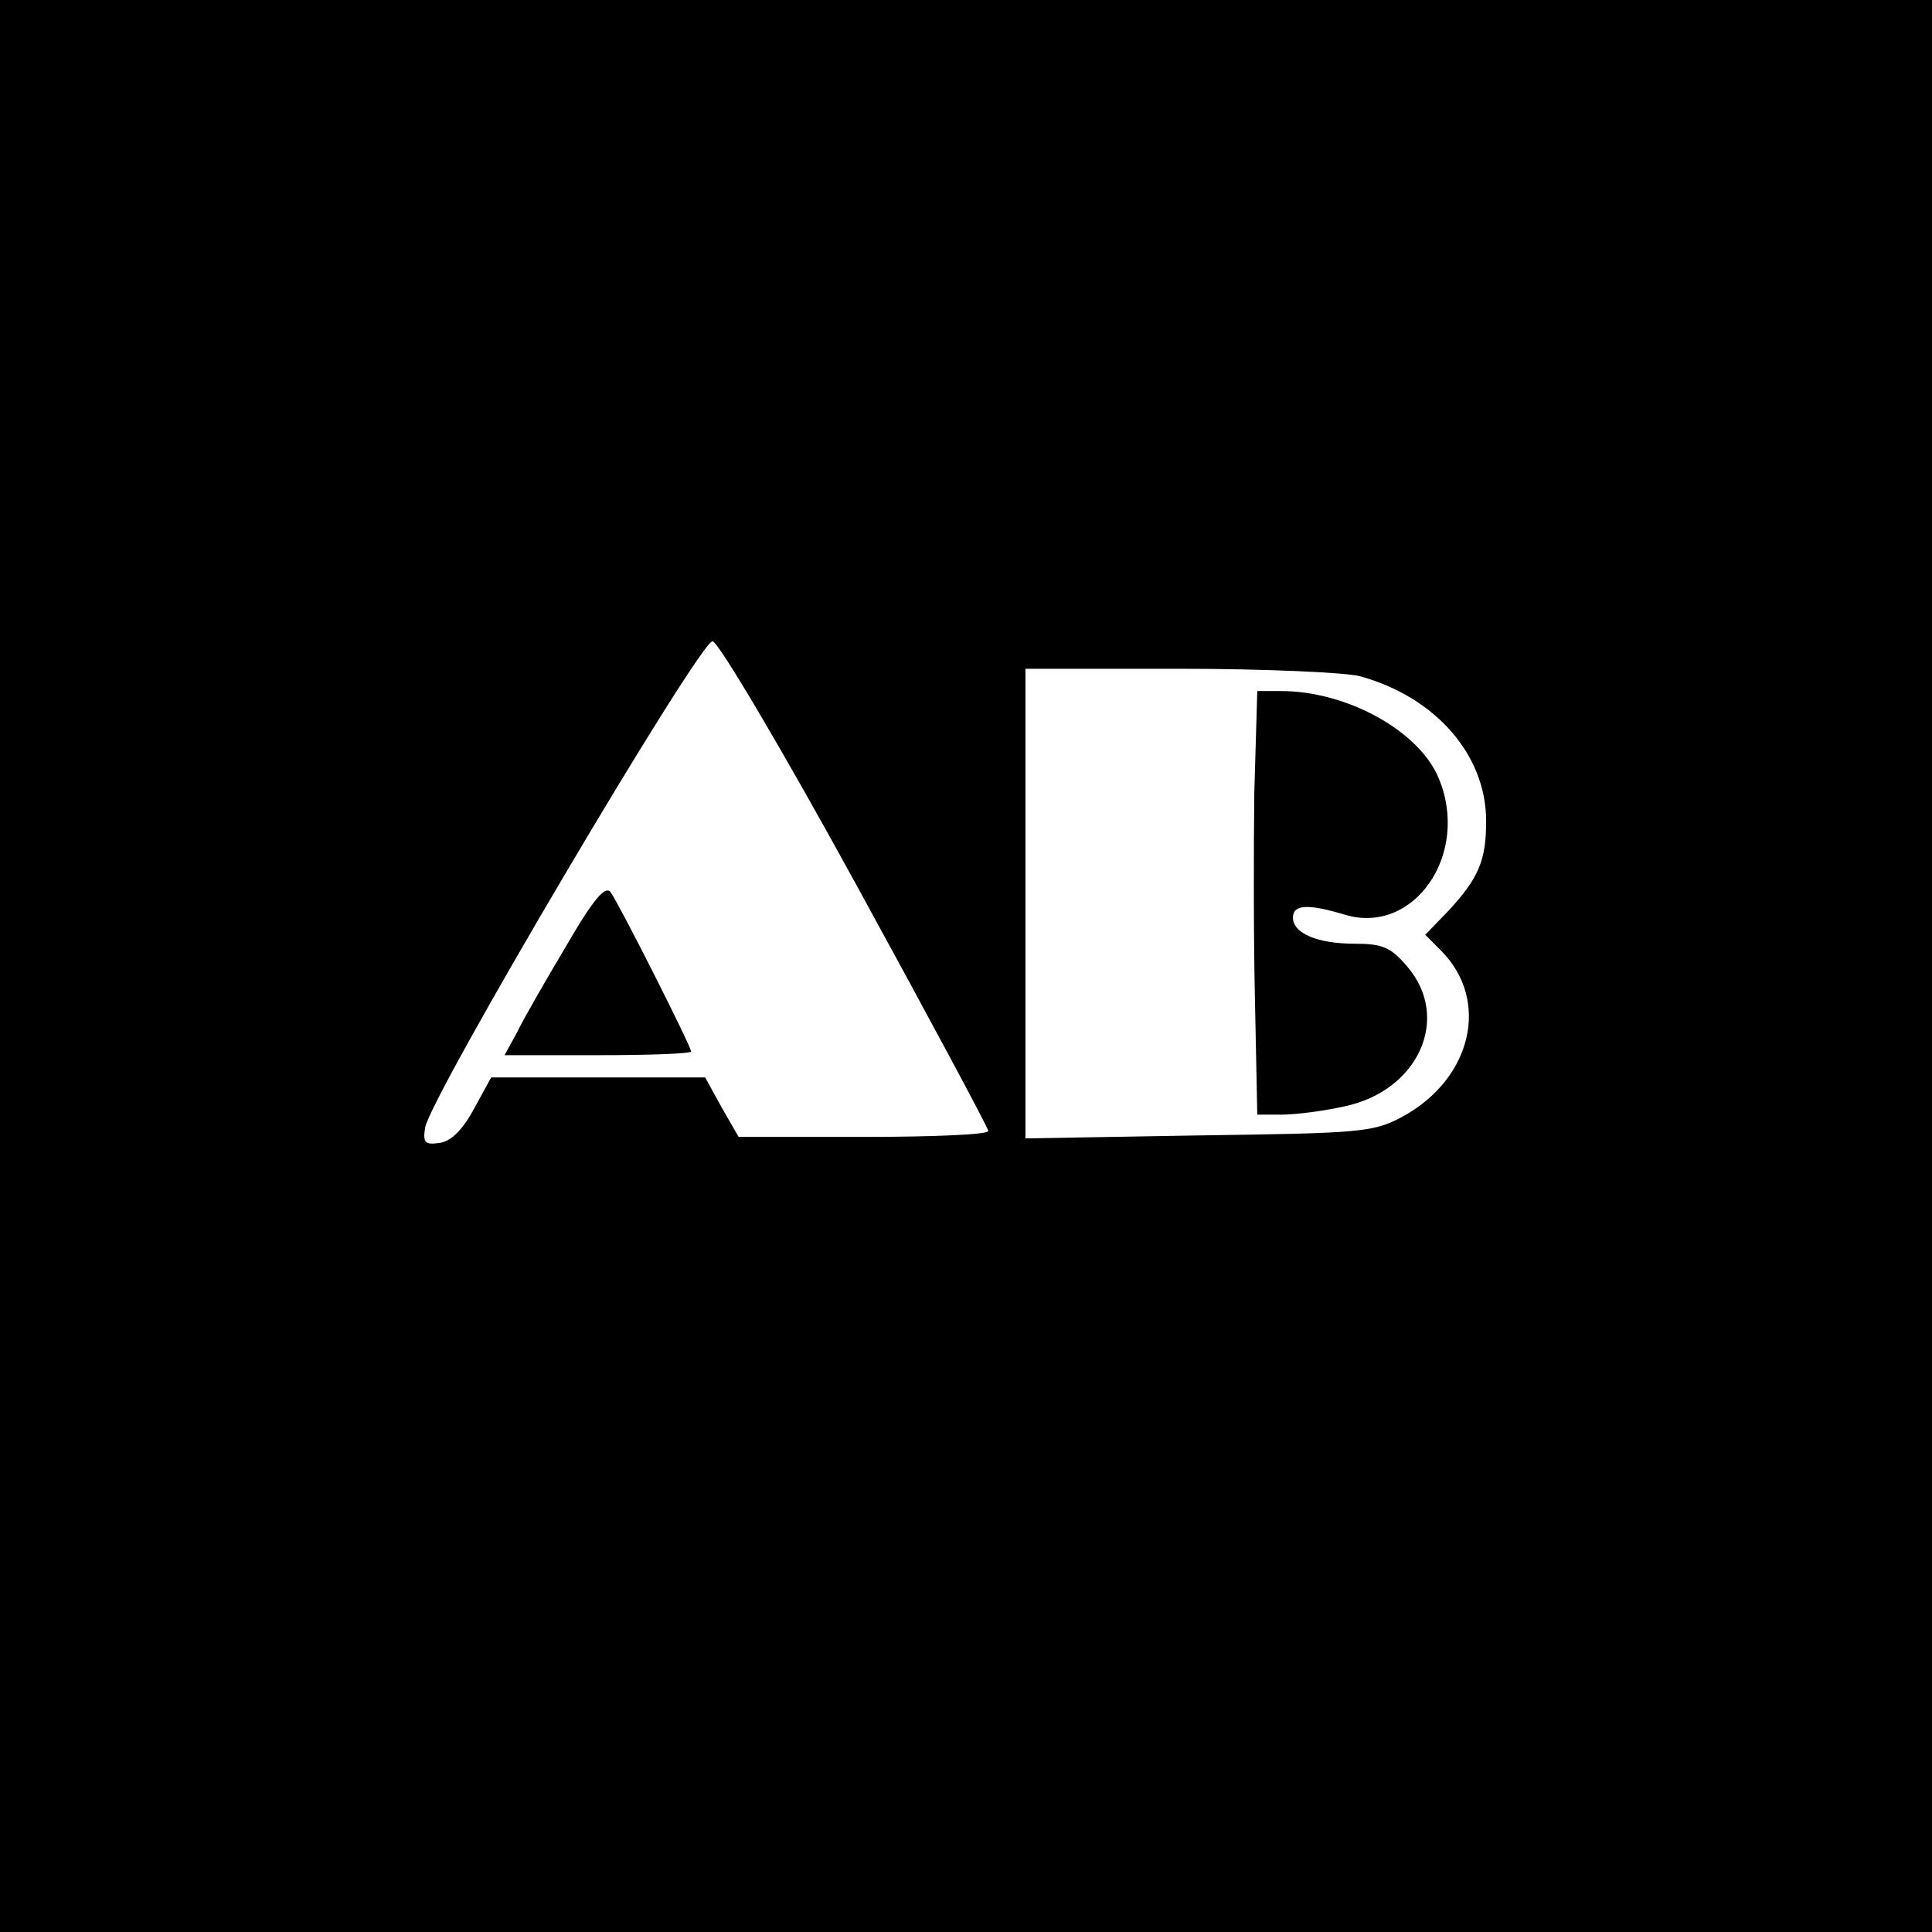 <?xml version="1.0" standalone="no"?>
<!DOCTYPE svg PUBLIC "-//W3C//DTD SVG 20010904//EN"
 "http://www.w3.org/TR/2001/REC-SVG-20010904/DTD/svg10.dtd">
<svg version="1.0" xmlns="http://www.w3.org/2000/svg"
 width="260pt" height="260pt" viewBox="0 0 260 260"
 preserveAspectRatio="xMidYMid meet">
<g transform="translate(0,260) scale(0.1,-0.1)"
fill="#000000" stroke="none">
<path d="M0 1300 l0 -1300 1300 0 1300 0 0 1300 0 1300 -1300 0 -1300 0 0
-1300z m1152 110 c98 -179 178 -328 178 -332 0 -5 -76 -8 -168 -8 l-168 0 -23
40 -22 40 -144 0 -144 0 -23 -42 c-15 -28 -31 -44 -46 -46 -20 -3 -23 0 -20
20 5 39 371 658 387 655 8 -1 95 -148 193 -327z m678 280 c102 -28 170 -106
170 -195 0 -53 -10 -77 -52 -122 l-30 -31 21 -21 c67 -67 42 -173 -52 -224
-39 -21 -57 -22 -274 -25 l-233 -4 0 316 0 316 208 0 c114 0 223 -5 242 -10z"/>
<path d="M762 1327 c-28 -47 -58 -99 -66 -116 l-17 -31 126 0 c69 0 125 2 125
5 0 7 -95 195 -108 214 -7 10 -23 -8 -60 -72z"/>
<path d="M1688 1533 c-1 -76 -1 -204 1 -285 l3 -148 34 0 c18 0 56 5 83 11
100 21 144 119 85 188 -22 26 -33 31 -71 31 -50 0 -83 14 -83 35 0 18 20 19
70 4 93 -28 169 82 126 184 -26 63 -123 117 -212 117 l-32 0 -4 -137z"/>
</g>
</svg>
